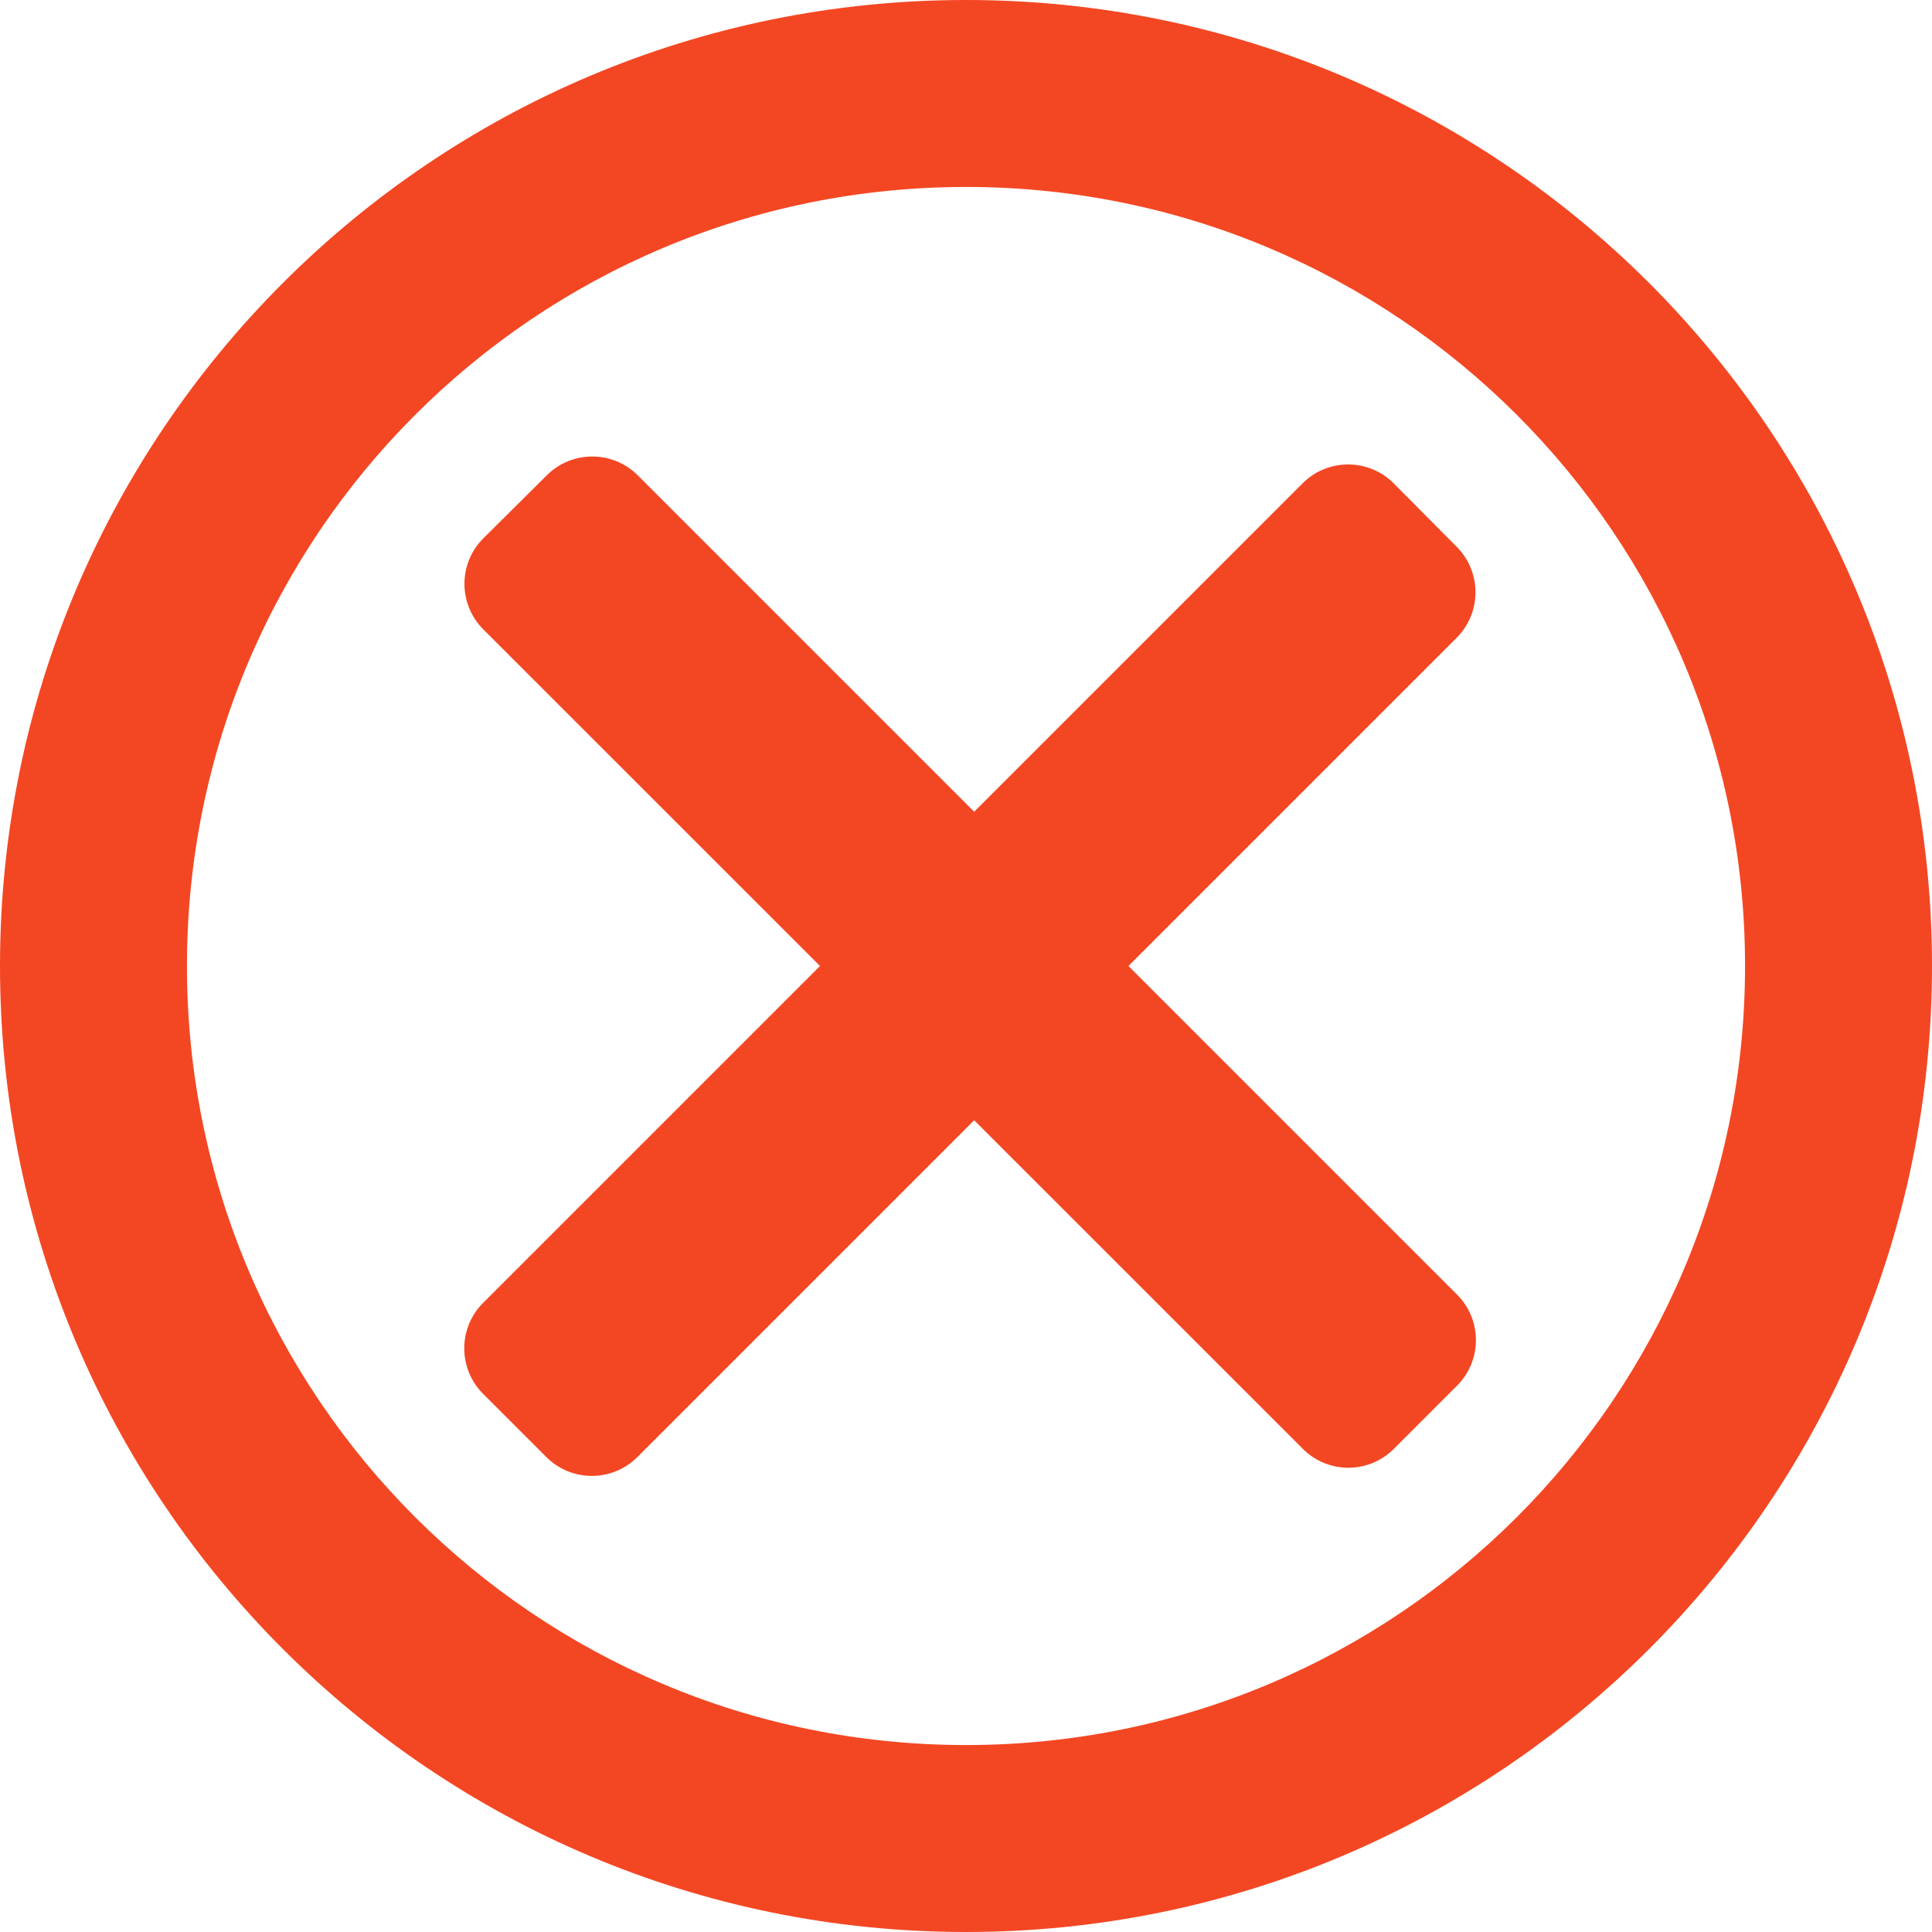 <svg width="26" height="26" viewBox="0 0 26 26" fill="none" xmlns="http://www.w3.org/2000/svg">
<g clip-path="url(#clip0_377_1390)">
<path fill-rule="evenodd" clip-rule="evenodd" d="M0 13C0 5.82 5.82 0 13 0C20.18 0 26 5.82 26 13C26 20.18 20.18 26 13 26C5.82 26 0 20.18 0 13ZM23.484 13C23.484 7.205 18.794 2.516 13 2.516C7.205 2.516 2.516 7.206 2.516 13C2.516 18.795 7.206 23.484 13 23.484C18.795 23.484 23.484 18.794 23.484 13ZM19.603 8.583C19.94 8.246 19.941 7.699 19.605 7.36L18.758 6.507C18.42 6.166 17.87 6.165 17.53 6.504L13.11 10.924L8.583 6.397C8.246 6.06 7.699 6.059 7.36 6.395L6.507 7.242C6.166 7.58 6.165 8.13 6.504 8.47L11.035 13L6.502 17.533C6.163 17.871 6.163 18.42 6.502 18.758L7.352 19.608C7.69 19.947 8.239 19.947 8.578 19.608L13.11 15.076L17.533 19.498C17.871 19.837 18.42 19.837 18.758 19.498L19.608 18.648C19.947 18.309 19.947 17.761 19.608 17.422L15.186 13L19.603 8.583Z" fill="#F34723"/>
</g>
<defs>
<clipPath id="clip0_377_1390">
<rect width="26" height="26" fill="white"/>
</clipPath>
</defs>
</svg>
